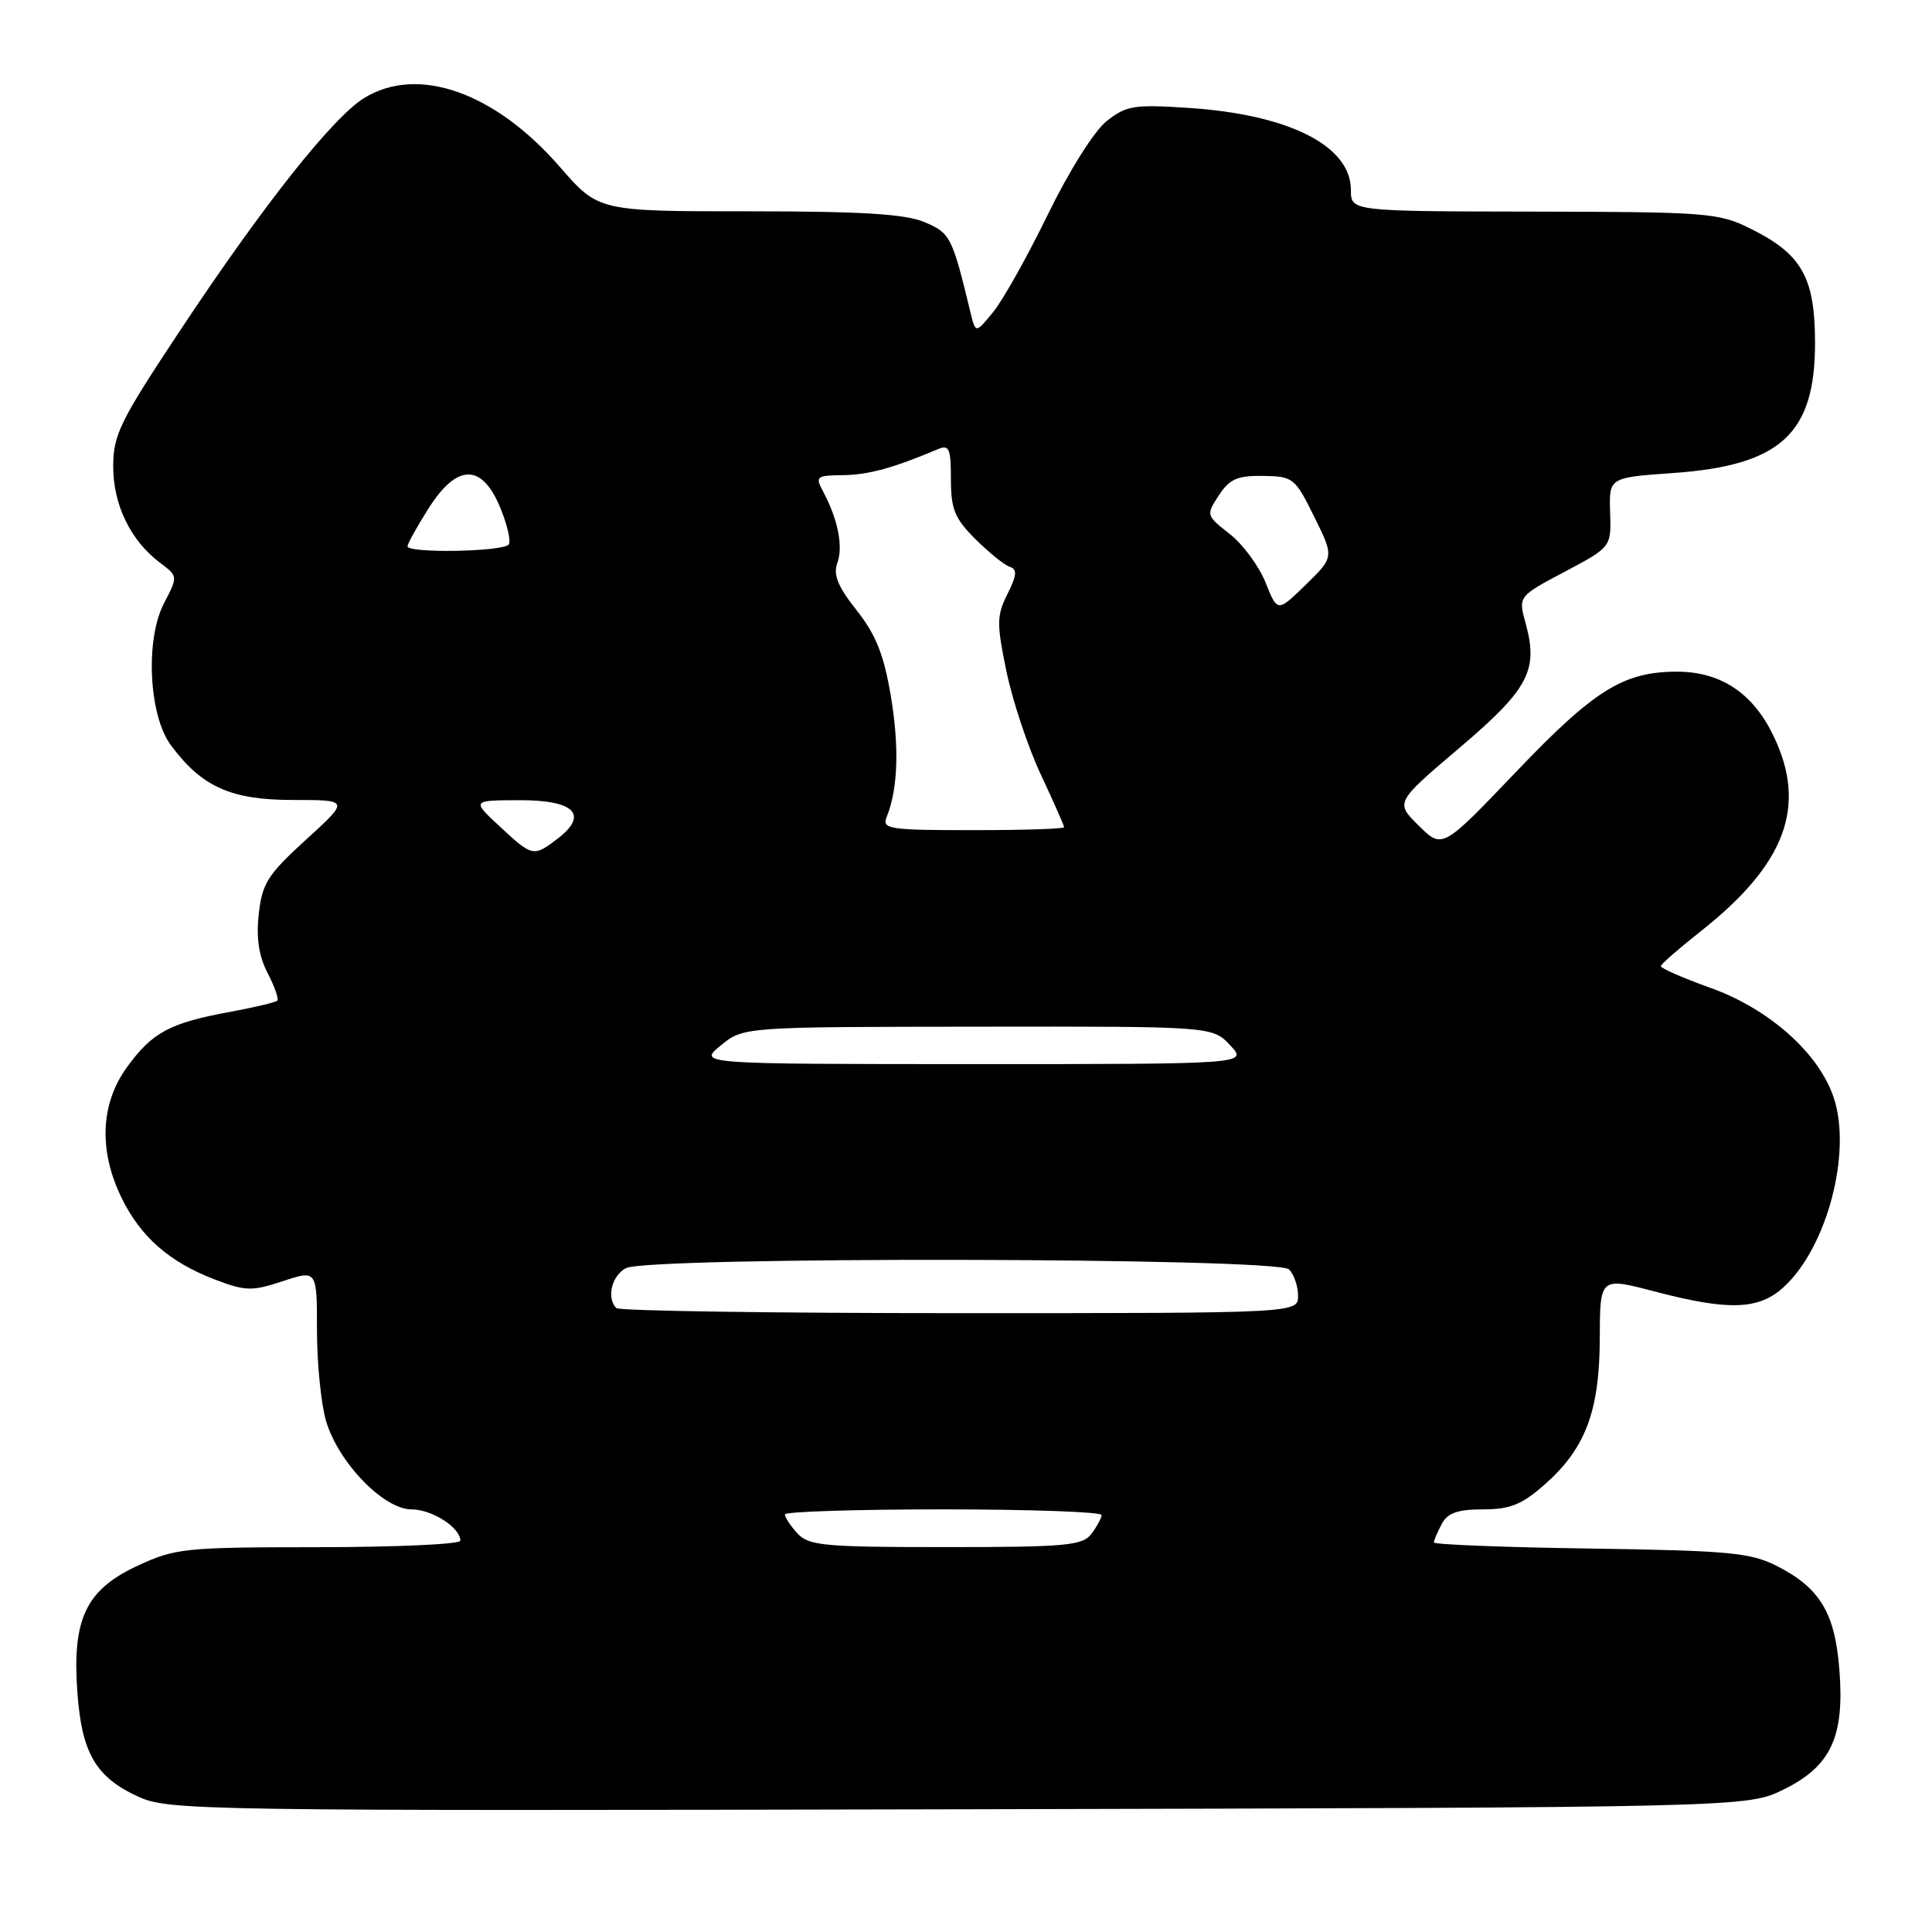 <?xml version="1.0" encoding="UTF-8" standalone="no"?>
<!DOCTYPE svg PUBLIC "-//W3C//DTD SVG 1.1//EN" "http://www.w3.org/Graphics/SVG/1.1/DTD/svg11.dtd" >
<svg xmlns="http://www.w3.org/2000/svg" xmlns:xlink="http://www.w3.org/1999/xlink" version="1.1" viewBox="0 0 256 256">
 <g >
 <path fill="currentColor"
d=" M 236.36 237.11 C 242.64 234.01 244.44 230.11 243.72 221.13 C 243.12 213.68 241.13 210.39 235.44 207.50 C 231.95 205.73 229.15 205.47 210.75 205.19 C 199.34 205.03 190.00 204.66 190.00 204.38 C 190.00 204.10 190.47 203.00 191.04 201.93 C 191.82 200.47 193.14 200.00 196.50 200.00 C 200.07 200.00 201.65 199.37 204.62 196.76 C 210.07 191.97 211.95 187.02 211.98 177.36 C 212.00 169.23 212.00 169.23 219.18 171.11 C 229.10 173.72 233.09 173.58 236.41 170.49 C 242.10 165.22 245.39 152.73 242.99 145.48 C 241.05 139.59 234.46 133.70 226.68 130.91 C 223.01 129.60 220.03 128.29 220.07 128.01 C 220.12 127.73 222.44 125.70 225.23 123.50 C 236.63 114.53 239.51 106.83 234.98 97.47 C 232.25 91.82 228.01 89.01 222.22 89.00 C 215.13 89.00 211.27 91.40 200.89 102.27 C 191.12 112.50 191.12 112.50 188.00 109.41 C 184.87 106.33 184.87 106.33 193.37 99.11 C 202.56 91.31 203.87 88.83 202.15 82.58 C 201.17 79.02 201.17 79.02 207.33 75.76 C 213.50 72.49 213.50 72.49 213.35 67.89 C 213.20 63.28 213.20 63.28 221.68 62.68 C 235.92 61.68 240.50 57.49 240.50 45.50 C 240.50 36.75 238.78 33.69 231.94 30.29 C 227.74 28.20 226.21 28.08 203.25 28.04 C 179.00 28.00 179.00 28.00 179.00 25.17 C 179.00 19.32 170.80 15.17 157.50 14.30 C 150.25 13.82 149.23 13.99 146.63 16.05 C 144.99 17.36 141.68 22.61 138.85 28.41 C 136.15 33.96 132.89 39.78 131.60 41.35 C 129.27 44.20 129.27 44.20 128.58 41.35 C 126.16 31.33 125.92 30.86 122.47 29.42 C 119.91 28.35 114.12 28.00 99.18 28.00 C 79.30 28.00 79.30 28.00 74.17 22.10 C 65.58 12.23 55.40 8.63 48.30 12.96 C 44.13 15.50 34.87 27.18 23.84 43.83 C 15.88 55.83 15.00 57.62 15.00 61.83 C 15.01 66.92 17.30 71.63 21.22 74.58 C 23.59 76.37 23.59 76.37 21.73 79.94 C 19.23 84.73 19.71 94.79 22.64 98.74 C 26.73 104.27 30.60 106.00 38.81 106.00 C 46.32 106.00 46.32 106.00 40.56 111.25 C 35.48 115.88 34.74 117.05 34.29 121.08 C 33.93 124.26 34.29 126.67 35.46 128.93 C 36.39 130.72 36.96 132.37 36.74 132.59 C 36.52 132.82 33.67 133.49 30.42 134.09 C 22.49 135.55 20.18 136.79 16.83 141.40 C 13.32 146.23 13.05 152.41 16.08 158.66 C 18.60 163.87 22.43 167.23 28.44 169.53 C 32.53 171.09 33.37 171.12 37.48 169.76 C 42.00 168.27 42.00 168.27 42.00 176.27 C 42.00 180.67 42.55 186.09 43.21 188.32 C 44.86 193.82 50.84 200.00 54.52 200.00 C 57.24 200.00 61.00 202.41 61.00 204.15 C 61.00 204.62 52.56 205.00 42.25 205.01 C 24.44 205.02 23.24 205.14 18.21 207.48 C 11.38 210.66 9.55 214.51 10.25 224.22 C 10.83 232.30 12.69 235.50 18.33 238.07 C 22.35 239.90 26.16 239.96 127.00 239.74 C 231.50 239.50 231.50 239.50 236.36 237.11 Z  M 105.65 203.17 C 104.74 202.17 104.00 201.04 104.00 200.67 C 104.00 200.30 113.45 200.00 125.00 200.00 C 136.55 200.00 145.99 200.34 145.97 200.75 C 145.95 201.16 145.34 202.29 144.61 203.25 C 143.43 204.80 141.25 205.00 125.29 205.00 C 109.14 205.00 107.14 204.81 105.65 203.17 Z  M 81.67 173.33 C 80.34 172.00 81.04 169.05 82.93 168.04 C 85.86 166.47 169.22 166.62 170.80 168.20 C 171.46 168.86 172.00 170.43 172.00 171.70 C 172.00 174.00 172.00 174.00 127.17 174.00 C 102.51 174.00 82.03 173.70 81.67 173.33 Z  M 95.50 138.53 C 98.50 136.07 98.50 136.07 129.58 136.04 C 160.65 136.00 160.65 136.00 163.00 138.50 C 165.35 141.00 165.35 141.00 128.92 141.00 C 92.50 140.99 92.50 140.99 95.50 138.53 Z  M 66.24 109.53 C 62.50 106.05 62.50 106.05 68.78 106.03 C 76.10 106.00 78.05 107.92 73.91 111.11 C 70.70 113.57 70.55 113.54 66.24 109.53 Z  M 117.49 108.25 C 118.99 104.52 119.18 98.99 118.03 92.17 C 117.11 86.73 116.05 84.08 113.51 80.87 C 111.01 77.71 110.38 76.16 110.95 74.59 C 111.75 72.43 111.03 68.80 109.07 65.14 C 108.00 63.13 108.16 63.00 111.71 62.96 C 115.07 62.92 118.42 62.00 124.25 59.53 C 125.77 58.88 126.00 59.39 126.00 63.49 C 126.00 67.47 126.50 68.70 129.25 71.44 C 131.04 73.22 133.08 74.87 133.79 75.10 C 134.81 75.44 134.75 76.20 133.49 78.72 C 132.06 81.58 132.05 82.63 133.36 88.96 C 134.16 92.84 136.21 98.99 137.91 102.62 C 139.61 106.25 141.00 109.40 141.00 109.61 C 141.00 109.83 135.55 110.00 128.89 110.00 C 117.76 110.00 116.84 109.86 117.49 108.25 Z  M 167.69 77.18 C 166.82 75.01 164.68 72.11 162.94 70.75 C 159.81 68.30 159.80 68.24 161.50 65.64 C 162.92 63.47 163.96 63.01 167.37 63.06 C 171.35 63.12 171.60 63.32 174.14 68.47 C 176.78 73.81 176.78 73.81 173.03 77.47 C 169.27 81.14 169.27 81.14 167.69 77.18 Z  M 54.00 72.38 C 54.00 72.04 55.24 69.81 56.75 67.42 C 60.52 61.45 63.80 61.36 66.23 67.14 C 67.18 69.40 67.72 71.65 67.42 72.13 C 66.82 73.11 54.00 73.35 54.00 72.38 Z "/>
</g>
</svg>